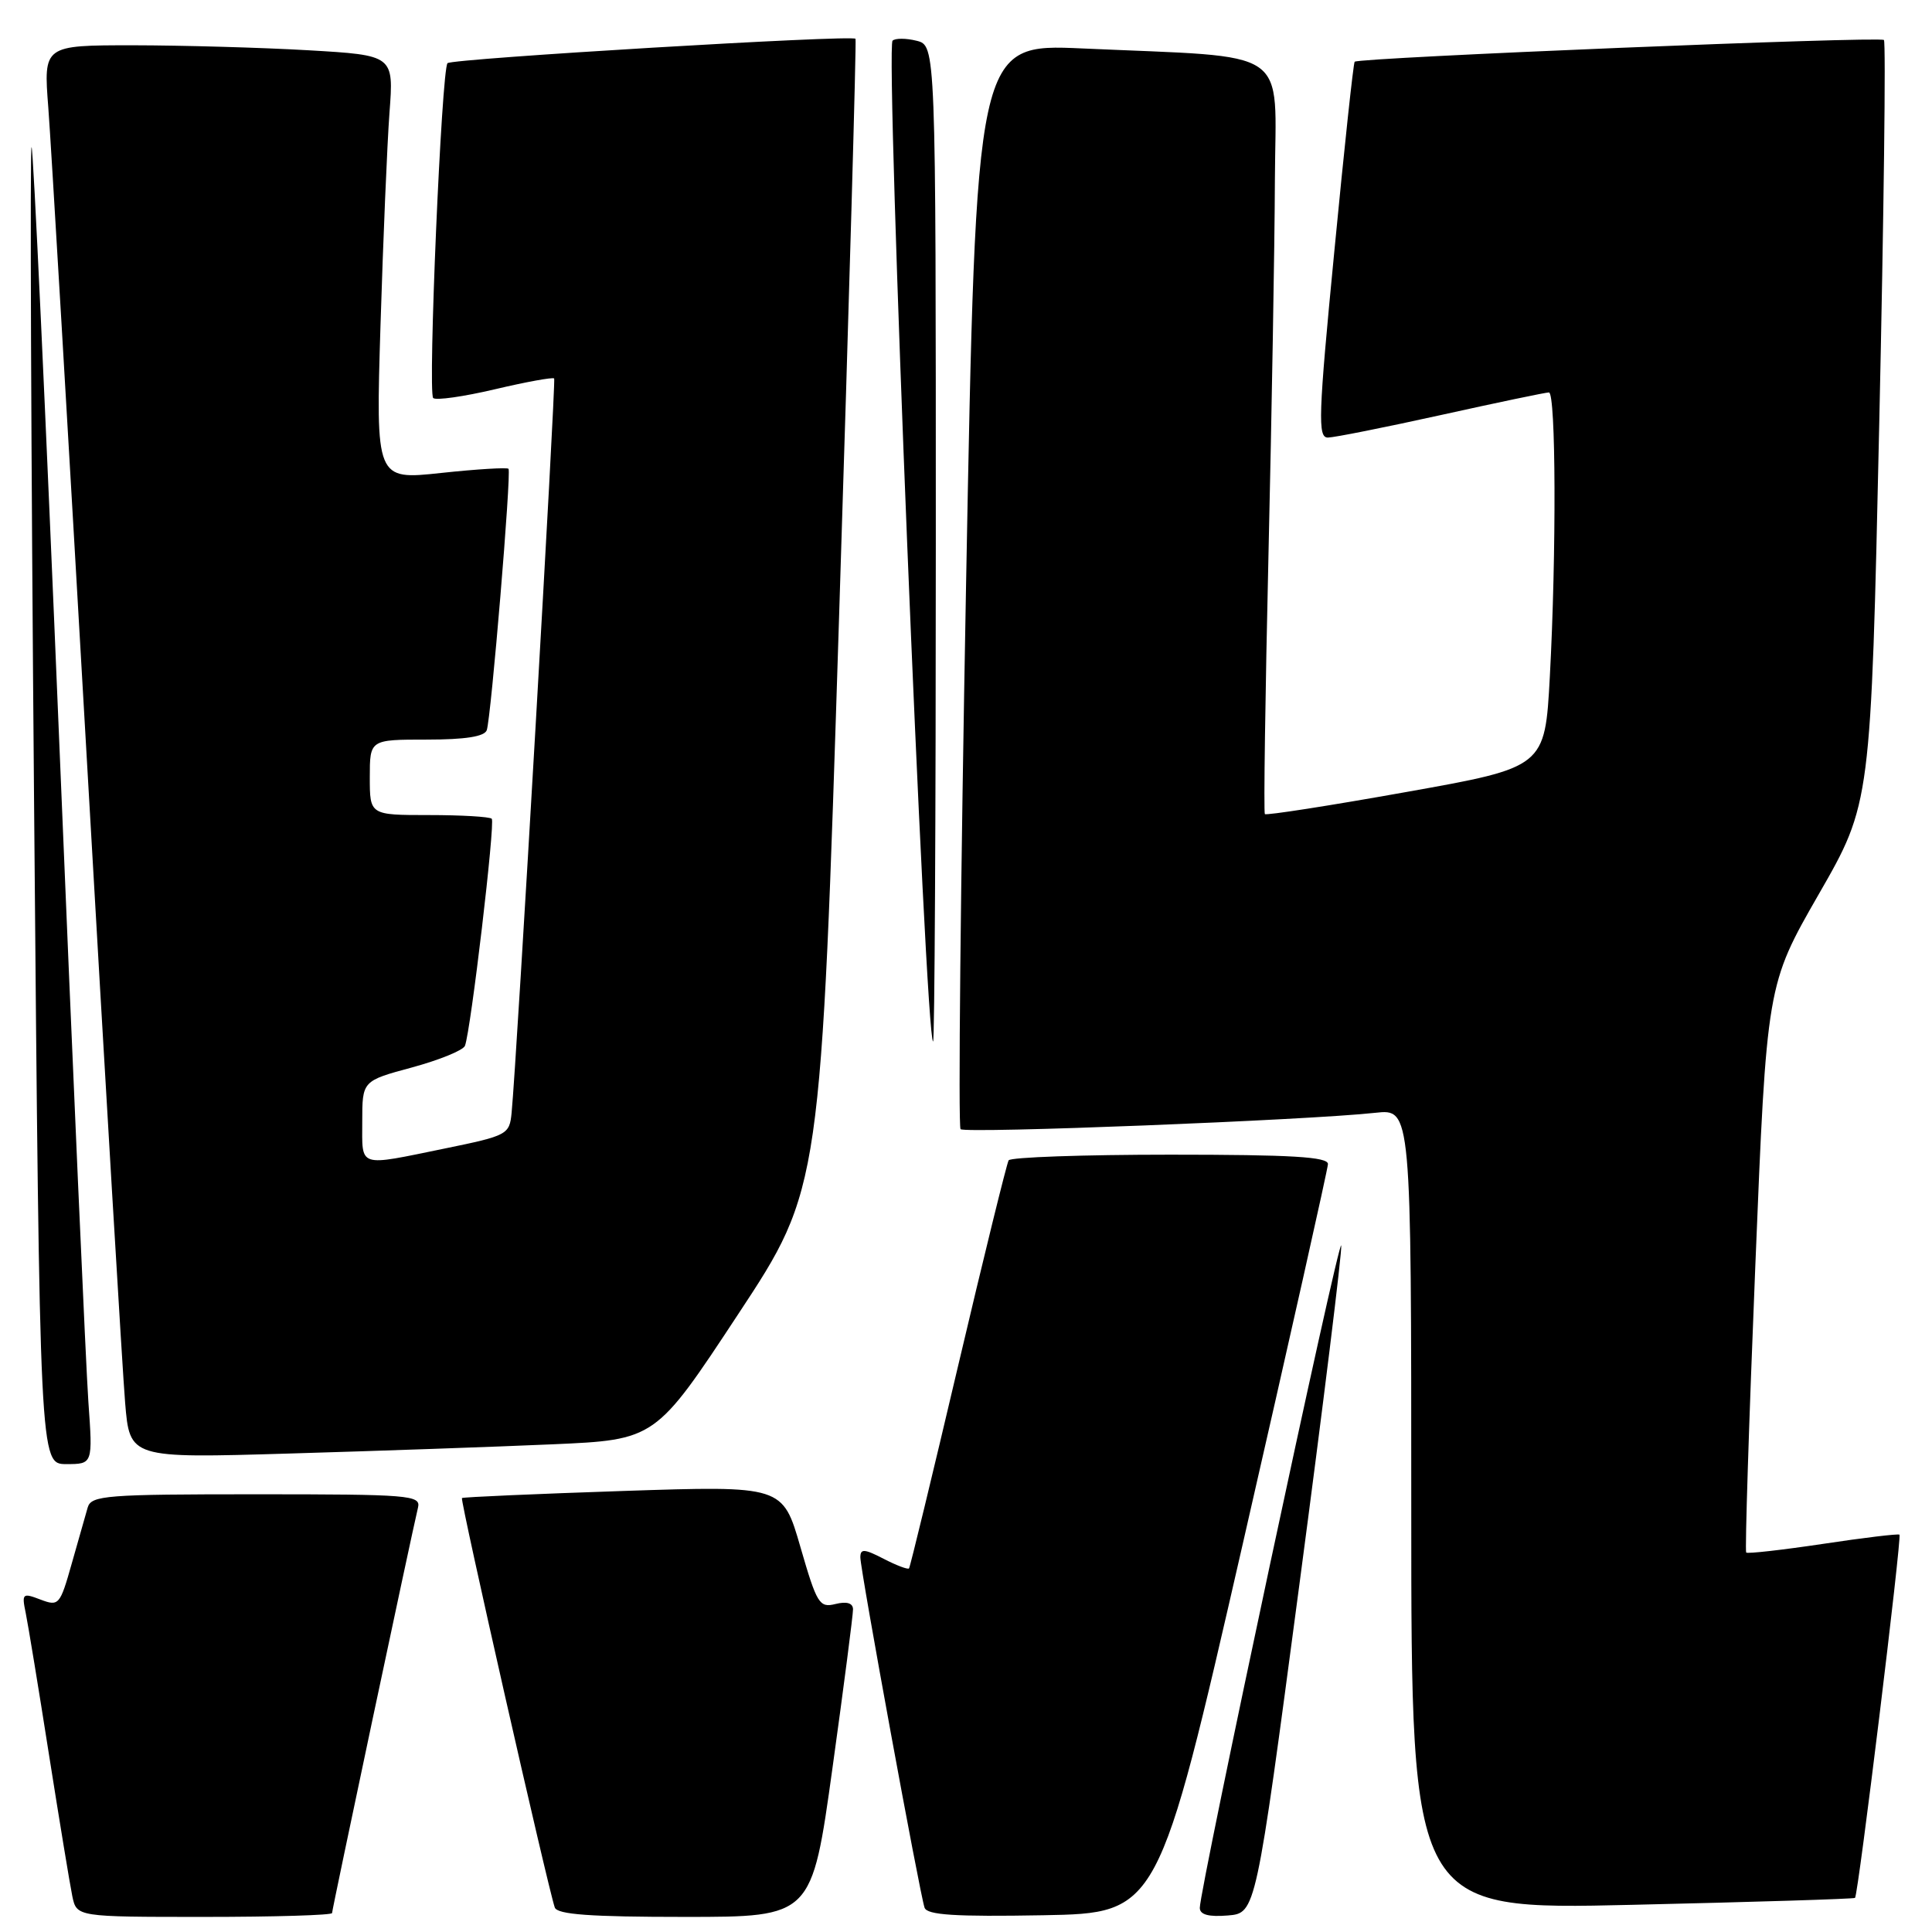 <?xml version="1.0" encoding="UTF-8" standalone="no"?>
<!DOCTYPE svg PUBLIC "-//W3C//DTD SVG 1.1//EN" "http://www.w3.org/Graphics/SVG/1.1/DTD/svg11.dtd" >
<svg xmlns="http://www.w3.org/2000/svg" xmlns:xlink="http://www.w3.org/1999/xlink" version="1.1" viewBox="0 0 256 256">
 <g >
 <path fill="currentColor"
d=" M 44.00 253.49 C 44.00 253.01 54.49 203.52 55.39 199.75 C 55.78 198.12 54.27 198.00 33.97 198.00 C 14.04 198.00 12.09 198.15 11.62 199.75 C 11.34 200.71 10.39 204.07 9.50 207.20 C 7.95 212.69 7.79 212.87 5.36 211.95 C 2.98 211.04 2.87 211.14 3.41 213.74 C 3.72 215.26 5.11 223.70 6.49 232.50 C 7.88 241.30 9.27 249.74 9.58 251.25 C 10.16 254.00 10.16 254.00 27.08 254.00 C 36.39 254.00 44.00 253.77 44.00 253.49 Z  M 110.31 234.25 C 111.82 223.39 113.04 213.93 113.03 213.23 C 113.01 212.41 112.19 212.17 110.70 212.54 C 108.57 213.07 108.24 212.52 106.06 204.99 C 103.71 196.86 103.71 196.86 82.60 197.56 C 71.00 197.95 61.37 198.37 61.21 198.50 C 60.94 198.73 72.56 249.96 73.51 252.75 C 73.83 253.68 78.20 254.00 90.76 254.00 C 107.57 254.00 107.57 254.00 110.31 234.25 Z  M 164.69 204.50 C 170.86 177.55 175.93 154.94 175.96 154.25 C 175.99 153.29 171.17 153.00 155.06 153.00 C 143.54 153.00 133.91 153.34 133.65 153.75 C 133.40 154.17 130.38 166.43 126.95 181.00 C 123.52 195.58 120.60 207.65 120.45 207.82 C 120.31 208.00 118.79 207.43 117.09 206.55 C 114.52 205.22 114.00 205.19 114.00 206.36 C 114.00 208.03 121.87 250.93 122.51 252.78 C 122.85 253.75 126.54 253.99 138.22 253.78 C 153.47 253.50 153.47 253.50 164.69 204.50 Z  M 172.17 210.00 C 175.35 186.07 177.84 165.84 177.72 165.04 C 177.48 163.55 158.94 250.43 158.98 252.81 C 158.99 253.71 160.17 254.02 162.70 253.81 C 166.40 253.50 166.40 253.50 172.17 210.00 Z  M 245.80 251.48 C 246.22 251.14 252.02 203.69 251.69 203.35 C 251.54 203.21 246.98 203.75 241.57 204.57 C 236.15 205.38 231.56 205.90 231.38 205.72 C 231.20 205.53 231.74 188.54 232.58 167.94 C 234.10 130.50 234.10 130.50 241.00 118.48 C 247.90 106.47 247.90 106.47 249.01 56.13 C 249.62 28.44 249.90 5.57 249.63 5.30 C 249.12 4.79 180.02 7.63 179.50 8.18 C 179.33 8.36 178.12 19.64 176.81 33.25 C 174.68 55.20 174.59 58.00 175.96 57.98 C 176.80 57.97 183.57 56.62 190.99 54.98 C 198.40 53.34 204.81 52.00 205.24 52.00 C 206.17 52.00 206.24 73.31 205.36 89.68 C 204.71 101.67 204.71 101.67 186.31 104.95 C 176.18 106.76 167.76 108.07 167.60 107.87 C 167.43 107.67 167.65 92.20 168.08 73.50 C 168.51 54.80 168.90 32.46 168.93 23.85 C 169.01 5.96 171.54 7.69 143.42 6.42 C 129.34 5.79 129.34 5.79 128.01 77.40 C 127.28 116.79 126.95 149.29 127.28 149.62 C 127.89 150.22 173.38 148.43 182.25 147.45 C 187.00 146.93 187.00 146.93 187.00 200.00 C 187.00 253.08 187.00 253.08 216.25 252.40 C 232.34 252.03 245.64 251.62 245.80 251.48 Z  M 11.71 185.75 C 11.39 181.21 9.65 141.86 7.85 98.29 C 6.05 54.73 4.40 19.27 4.18 19.49 C 3.96 19.71 4.11 59.06 4.52 106.94 C 5.27 194.00 5.27 194.00 8.78 194.00 C 12.30 194.00 12.30 194.00 11.71 185.75 Z  M 73.18 191.38 C 86.85 190.78 86.85 190.78 97.81 174.14 C 108.78 157.50 108.78 157.50 111.19 81.50 C 112.52 39.70 113.49 5.34 113.36 5.14 C 112.99 4.59 59.91 7.76 59.30 8.37 C 58.51 9.16 56.67 52.01 57.40 52.74 C 57.75 53.08 61.42 52.56 65.58 51.58 C 69.73 50.60 73.26 49.96 73.43 50.15 C 73.69 50.46 68.49 140.25 67.79 147.46 C 67.51 150.33 67.24 150.48 59.00 152.17 C 47.29 154.57 48.00 154.80 48.00 148.61 C 48.00 143.22 48.00 143.22 54.60 141.44 C 58.23 140.45 61.38 139.17 61.61 138.57 C 62.39 136.53 65.64 108.98 65.16 108.49 C 64.89 108.22 61.14 108.00 56.83 108.00 C 49.00 108.00 49.00 108.00 49.00 103.00 C 49.00 98.00 49.00 98.00 56.53 98.00 C 61.66 98.00 64.20 97.60 64.50 96.75 C 65.07 95.10 67.78 62.61 67.38 62.12 C 67.22 61.92 63.19 62.16 58.44 62.67 C 49.79 63.60 49.79 63.60 50.42 43.05 C 50.77 31.75 51.30 19.08 51.61 14.91 C 52.18 7.32 52.18 7.32 40.84 6.66 C 34.60 6.30 24.16 6.01 17.63 6.00 C 5.76 6.00 5.76 6.00 6.40 14.25 C 6.75 18.79 9.04 57.60 11.50 100.50 C 13.96 143.40 16.24 181.81 16.58 185.86 C 17.19 193.23 17.19 193.23 38.35 192.60 C 49.98 192.26 65.65 191.71 73.18 191.38 Z  M 124.00 72.02 C 124.00 6.04 124.00 6.04 121.45 5.40 C 120.05 5.05 118.62 5.05 118.27 5.39 C 117.29 6.37 122.63 138.00 123.64 138.00 C 123.84 138.00 124.00 108.31 124.00 72.02 Z "/>
</g>
</svg>